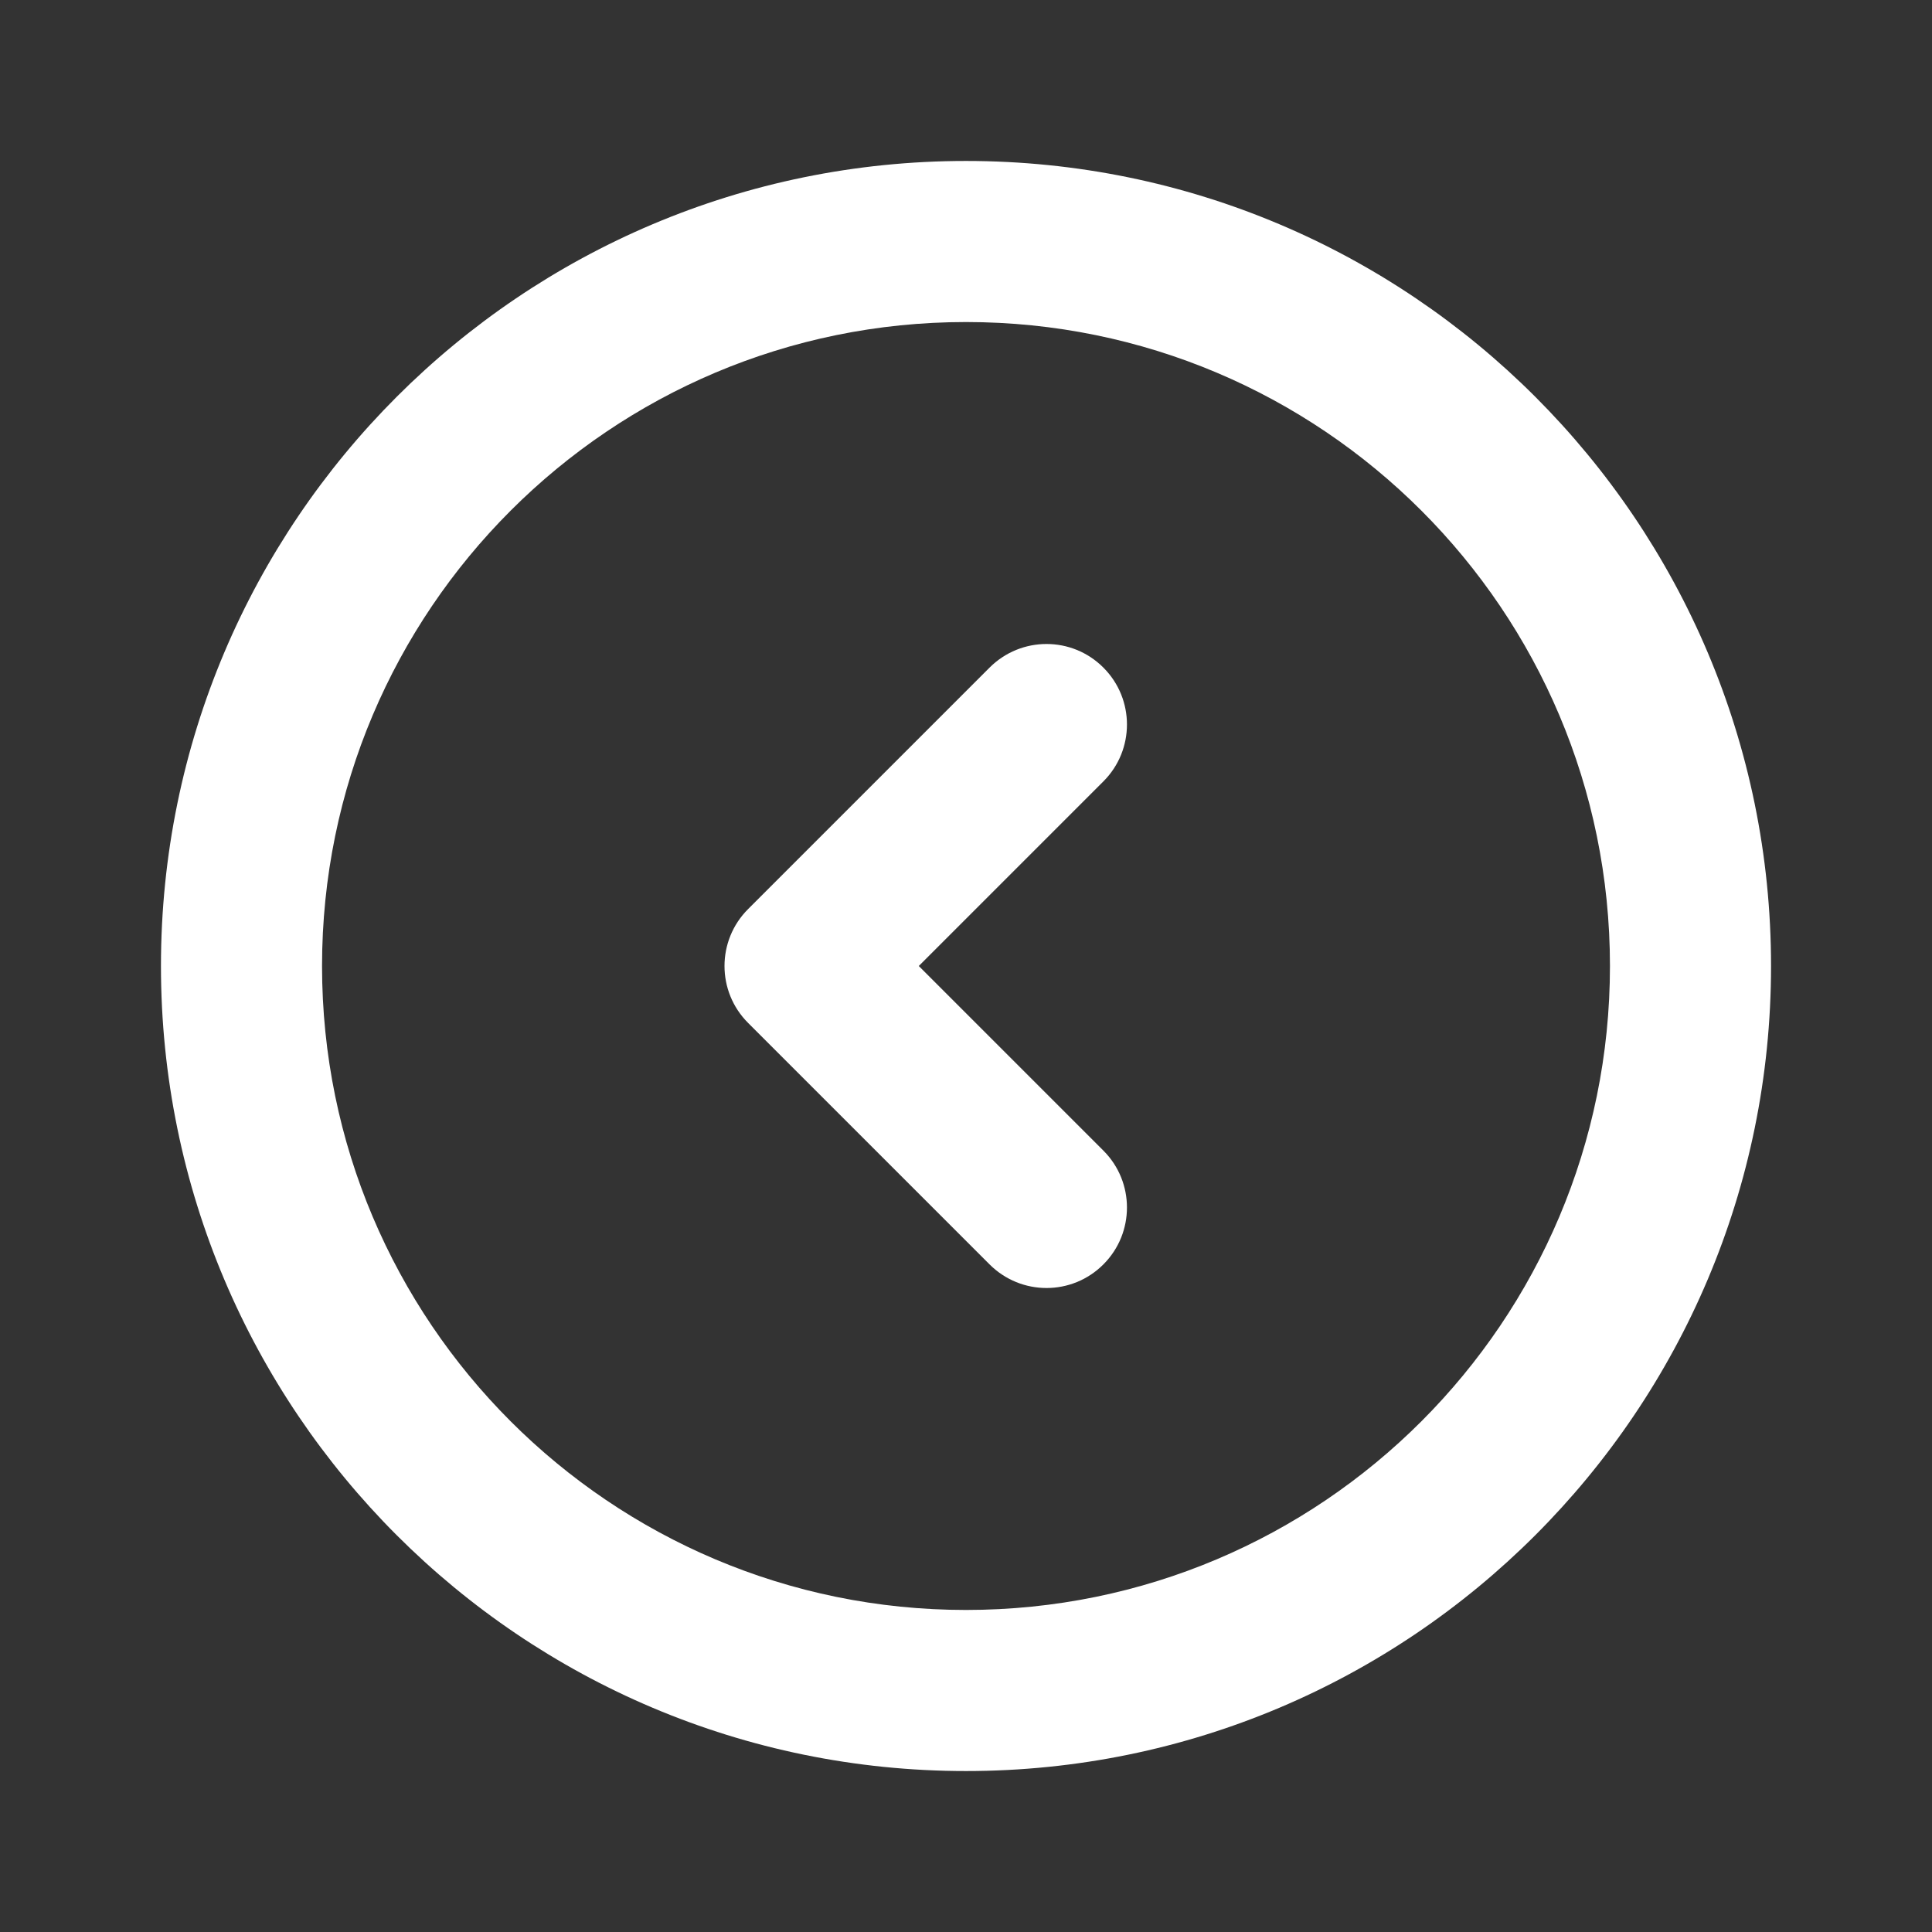<svg width="16" height="16" viewBox="0 0 16 16" fill="none" xmlns="http://www.w3.org/2000/svg">
<rect x="0" y="0" width="16" height="16" fill="#333333" stroke="none"/>
<path fill-rule="evenodd" clip-rule="evenodd" d="M8 2.667C5.055 2.667 2.667 5.054 2.667 8C2.667 10.945 5.055 13.333 8 13.333C10.946 13.333 13.333 10.945 13.333 8C13.333 5.054 10.946 2.667 8 2.667ZM1.333 8C1.333 4.318 4.318 1.333 8 1.333C11.682 1.333 14.667 4.318 14.667 8C14.667 11.682 11.682 14.667 8 14.667C4.318 14.667 1.333 11.682 1.333 8Z" fill="white"/>
<path fill-rule="evenodd" clip-rule="evenodd" d="M9.138 5.529C9.398 5.789 9.398 6.211 9.138 6.471L7.609 8L9.138 9.529C9.398 9.789 9.398 10.211 9.138 10.471C8.878 10.732 8.456 10.732 8.195 10.471L6.195 8.471C5.935 8.211 5.935 7.789 6.195 7.529L8.195 5.529C8.456 5.268 8.878 5.268 9.138 5.529Z" fill="white"/>
</svg>
